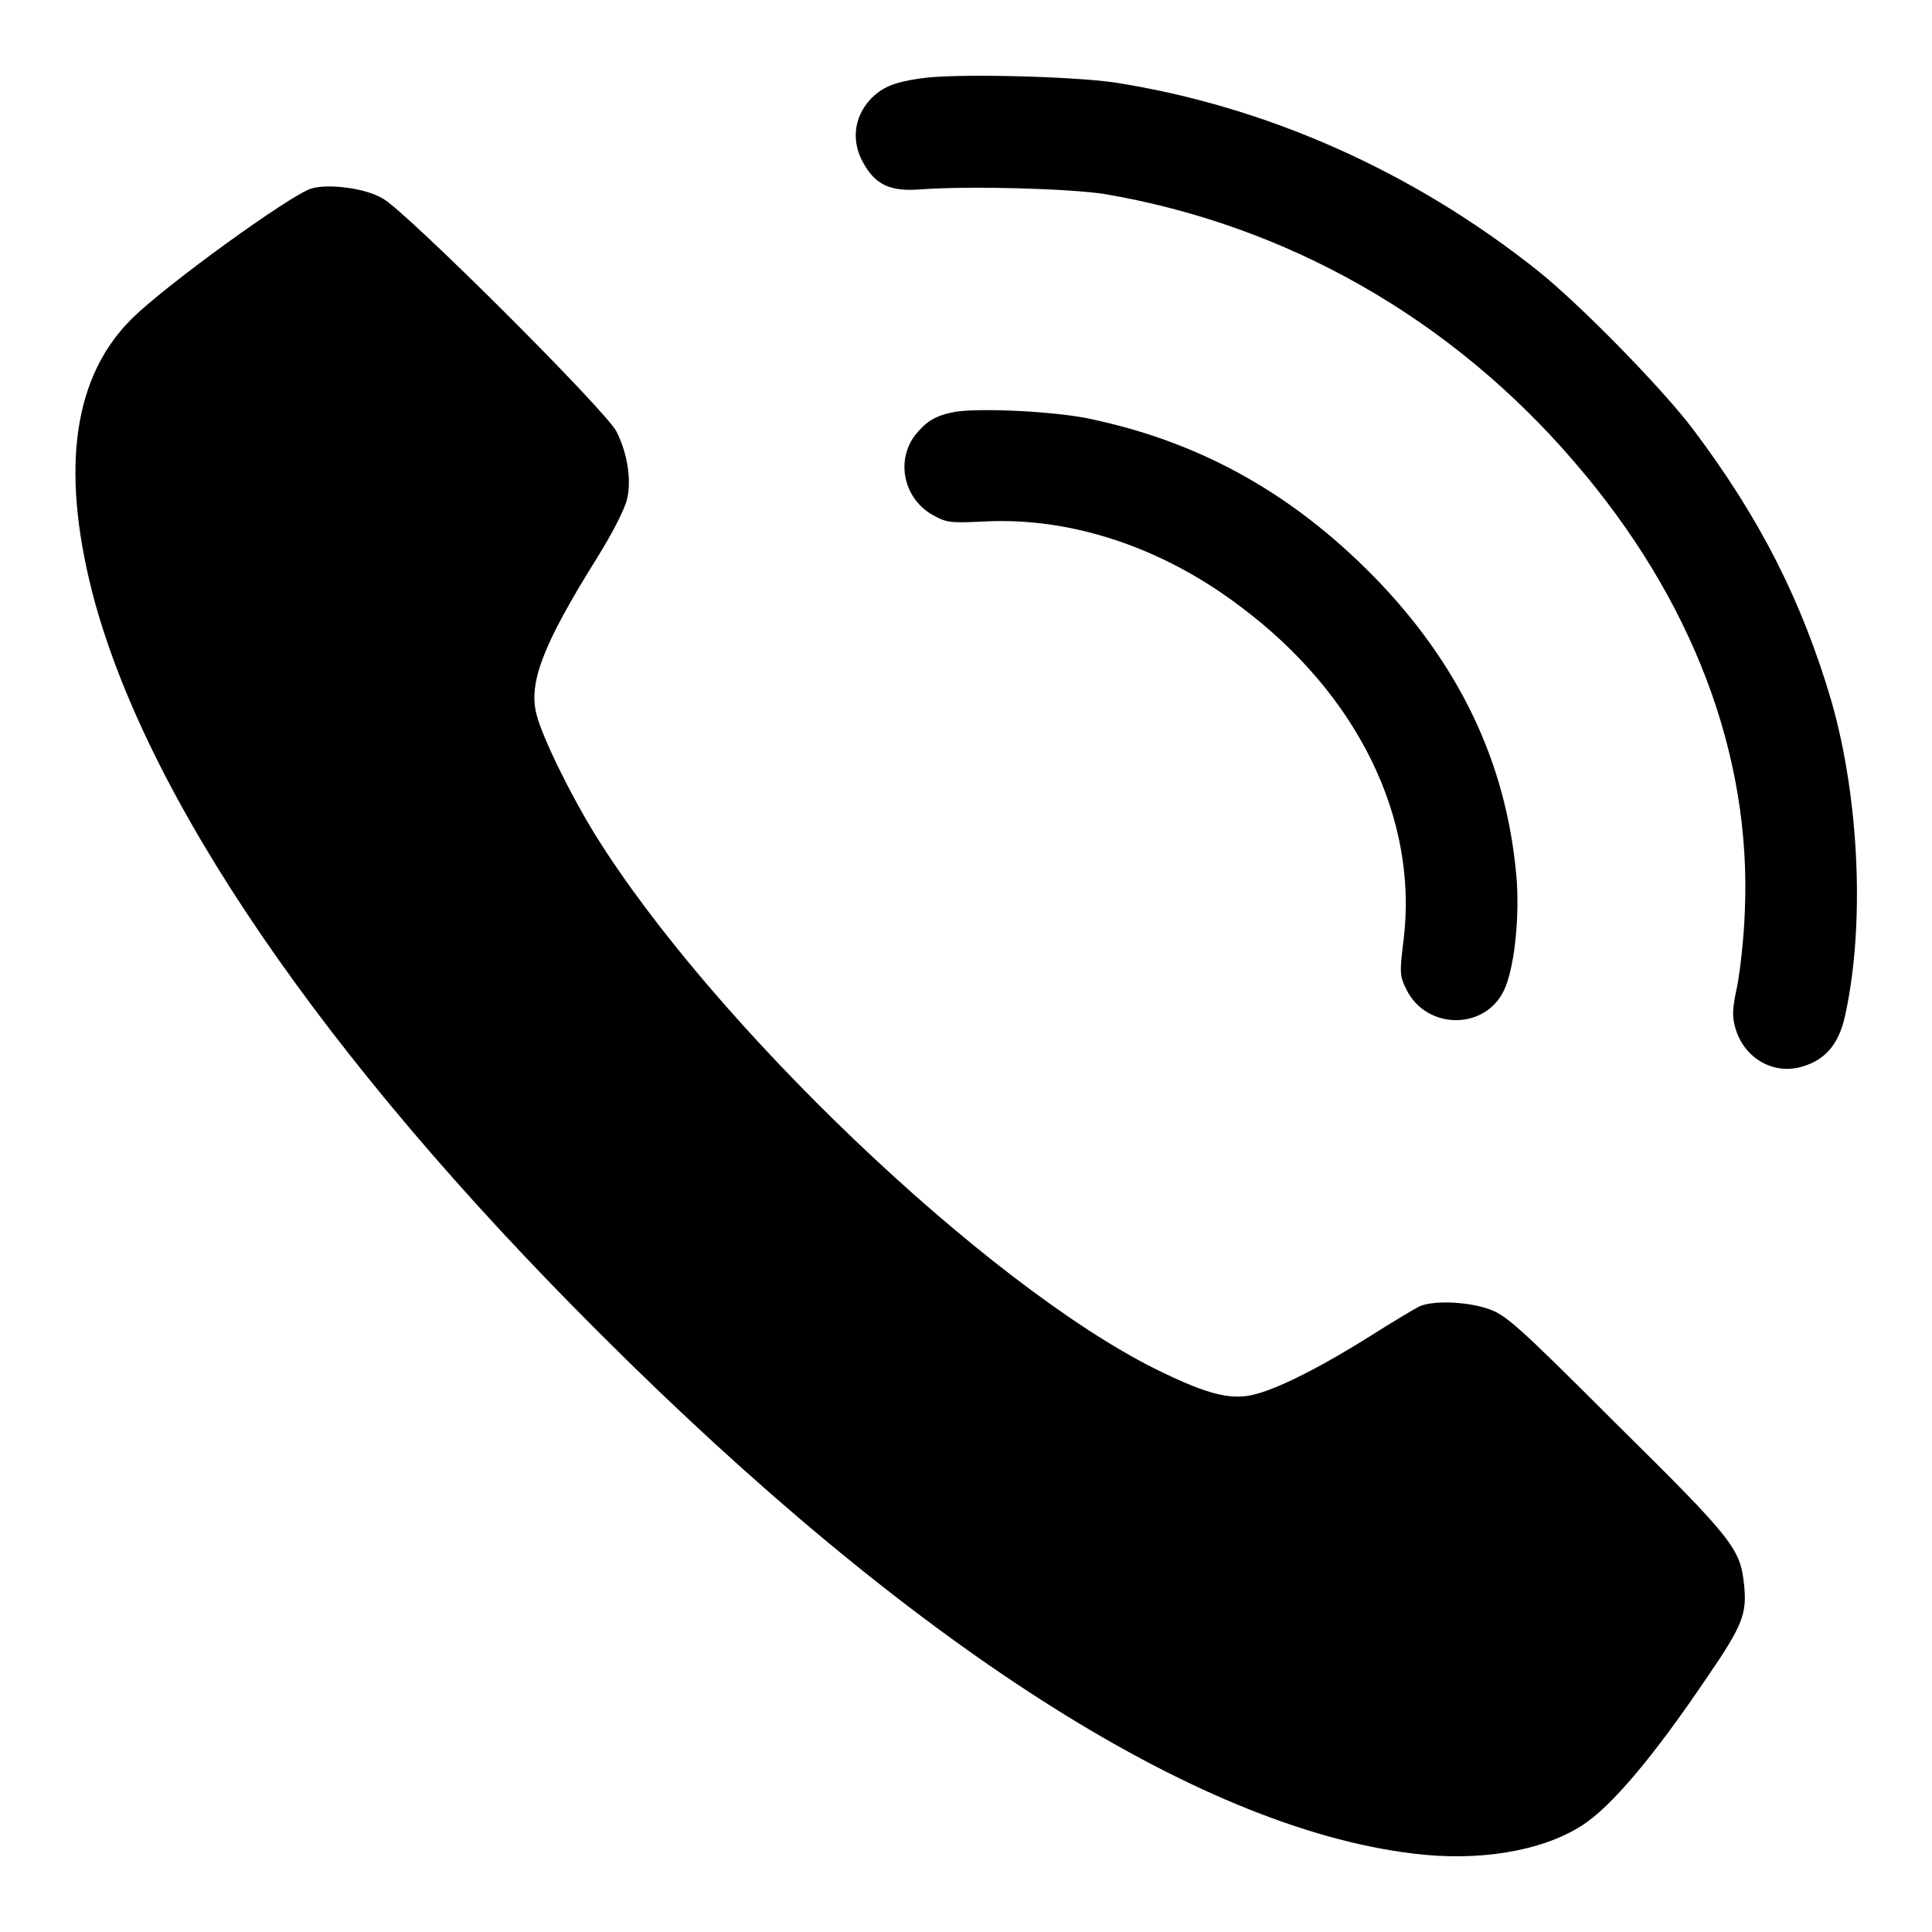 <?xml version="1.0" encoding="utf-8"?>
<!-- Svg Vector Icons : http://www.onlinewebfonts.com/icon -->
<!DOCTYPE svg PUBLIC "-//W3C//DTD SVG 1.1//EN" "http://www.w3.org/Graphics/SVG/1.1/DTD/svg11.dtd">
<svg version="1.1" xmlns="http://www.w3.org/2000/svg" xmlns:xlink="http://www.w3.org/1999/xlink" x="0px" y="0px" viewBox="0 0 256 256" enable-background="new 0 0 256 256" xml:space="preserve">
<g><g><g><path fill="#000000" d="M121.9,10.4c-3.5,0.5-5.1,1.2-6.6,2.8c-2.2,2.4-2.5,5.6-0.9,8.4c1.6,2.9,3.6,3.8,7.5,3.5c6.8-0.5,19.8-0.1,24.4,0.6c24.2,4.1,46,16.5,62.3,35.5c15.7,18.2,23.5,38.9,22.6,59.5c-0.1,3.3-0.6,7.8-1,9.9c-0.7,3.2-0.7,4.2-0.2,5.8c1.2,3.9,5.1,6.1,8.9,4.9c3-0.9,4.8-3,5.6-6.8c2.6-11.8,1.9-28.5-1.8-41.5c-3.9-13.3-9.5-24.4-18.5-36.3c-4.2-5.5-14.9-16.4-20.4-20.8c-16.7-13.3-36.2-21.9-56.3-25C141.6,10.1,126.3,9.7,121.9,10.4z"/><path fill="#000000" d="M41.2,25c-2.8,0.9-19,12.6-23.6,17.1C9.8,49.7,8,61.8,12.2,78.4c7,27.1,30.5,61.6,67.2,98.2c41.2,41.2,79,65.5,107.8,69c8.7,1.1,17.1-0.3,22.4-3.7c3.8-2.4,9.5-9.1,16.7-19.8c4.6-6.7,5.2-8.3,4.8-12.1c-0.5-4.8-1.4-6-17-21.4c-13.3-13.3-14.6-14.4-17-15.2c-3-1-7.6-1.1-9.2-0.2c-0.6,0.3-3.6,2.1-6.6,4c-7.2,4.5-13.3,7.5-16.3,7.8c-2.8,0.3-5.8-0.6-11.9-3.6c-22.6-11.3-58.8-45.9-74.3-70.9c-3.2-5.2-6.9-12.7-7.7-15.8c-1.1-4.2,0.8-9.2,7.9-20.6c2.2-3.5,3.8-6.7,4.1-8c0.6-2.6,0-6.1-1.4-8.9c-1.4-2.8-28.2-29.5-31-30.9C48.4,24.9,43.4,24.3,41.2,25z"/><path fill="#000000" d="M126.4,54.6c-2.5,0.5-3.6,1.2-5.1,3c-2.7,3.5-1.5,8.6,2.4,10.7c1.8,1,2.4,1,6.7,0.8c11.5-0.6,23.6,3.4,34,11.3c15.5,11.6,23.5,28,21.6,44c-0.6,4.7-0.5,5,0.4,6.8c2.7,5.3,10.4,5.3,12.9,0c1.3-2.8,2-8.9,1.7-14.2c-1.1-14.9-7-27.9-17.9-39.5c-11-11.6-23.4-18.7-38.2-21.9C140.3,54.5,129.5,54,126.4,54.6z"/></g></g></g>
</svg>